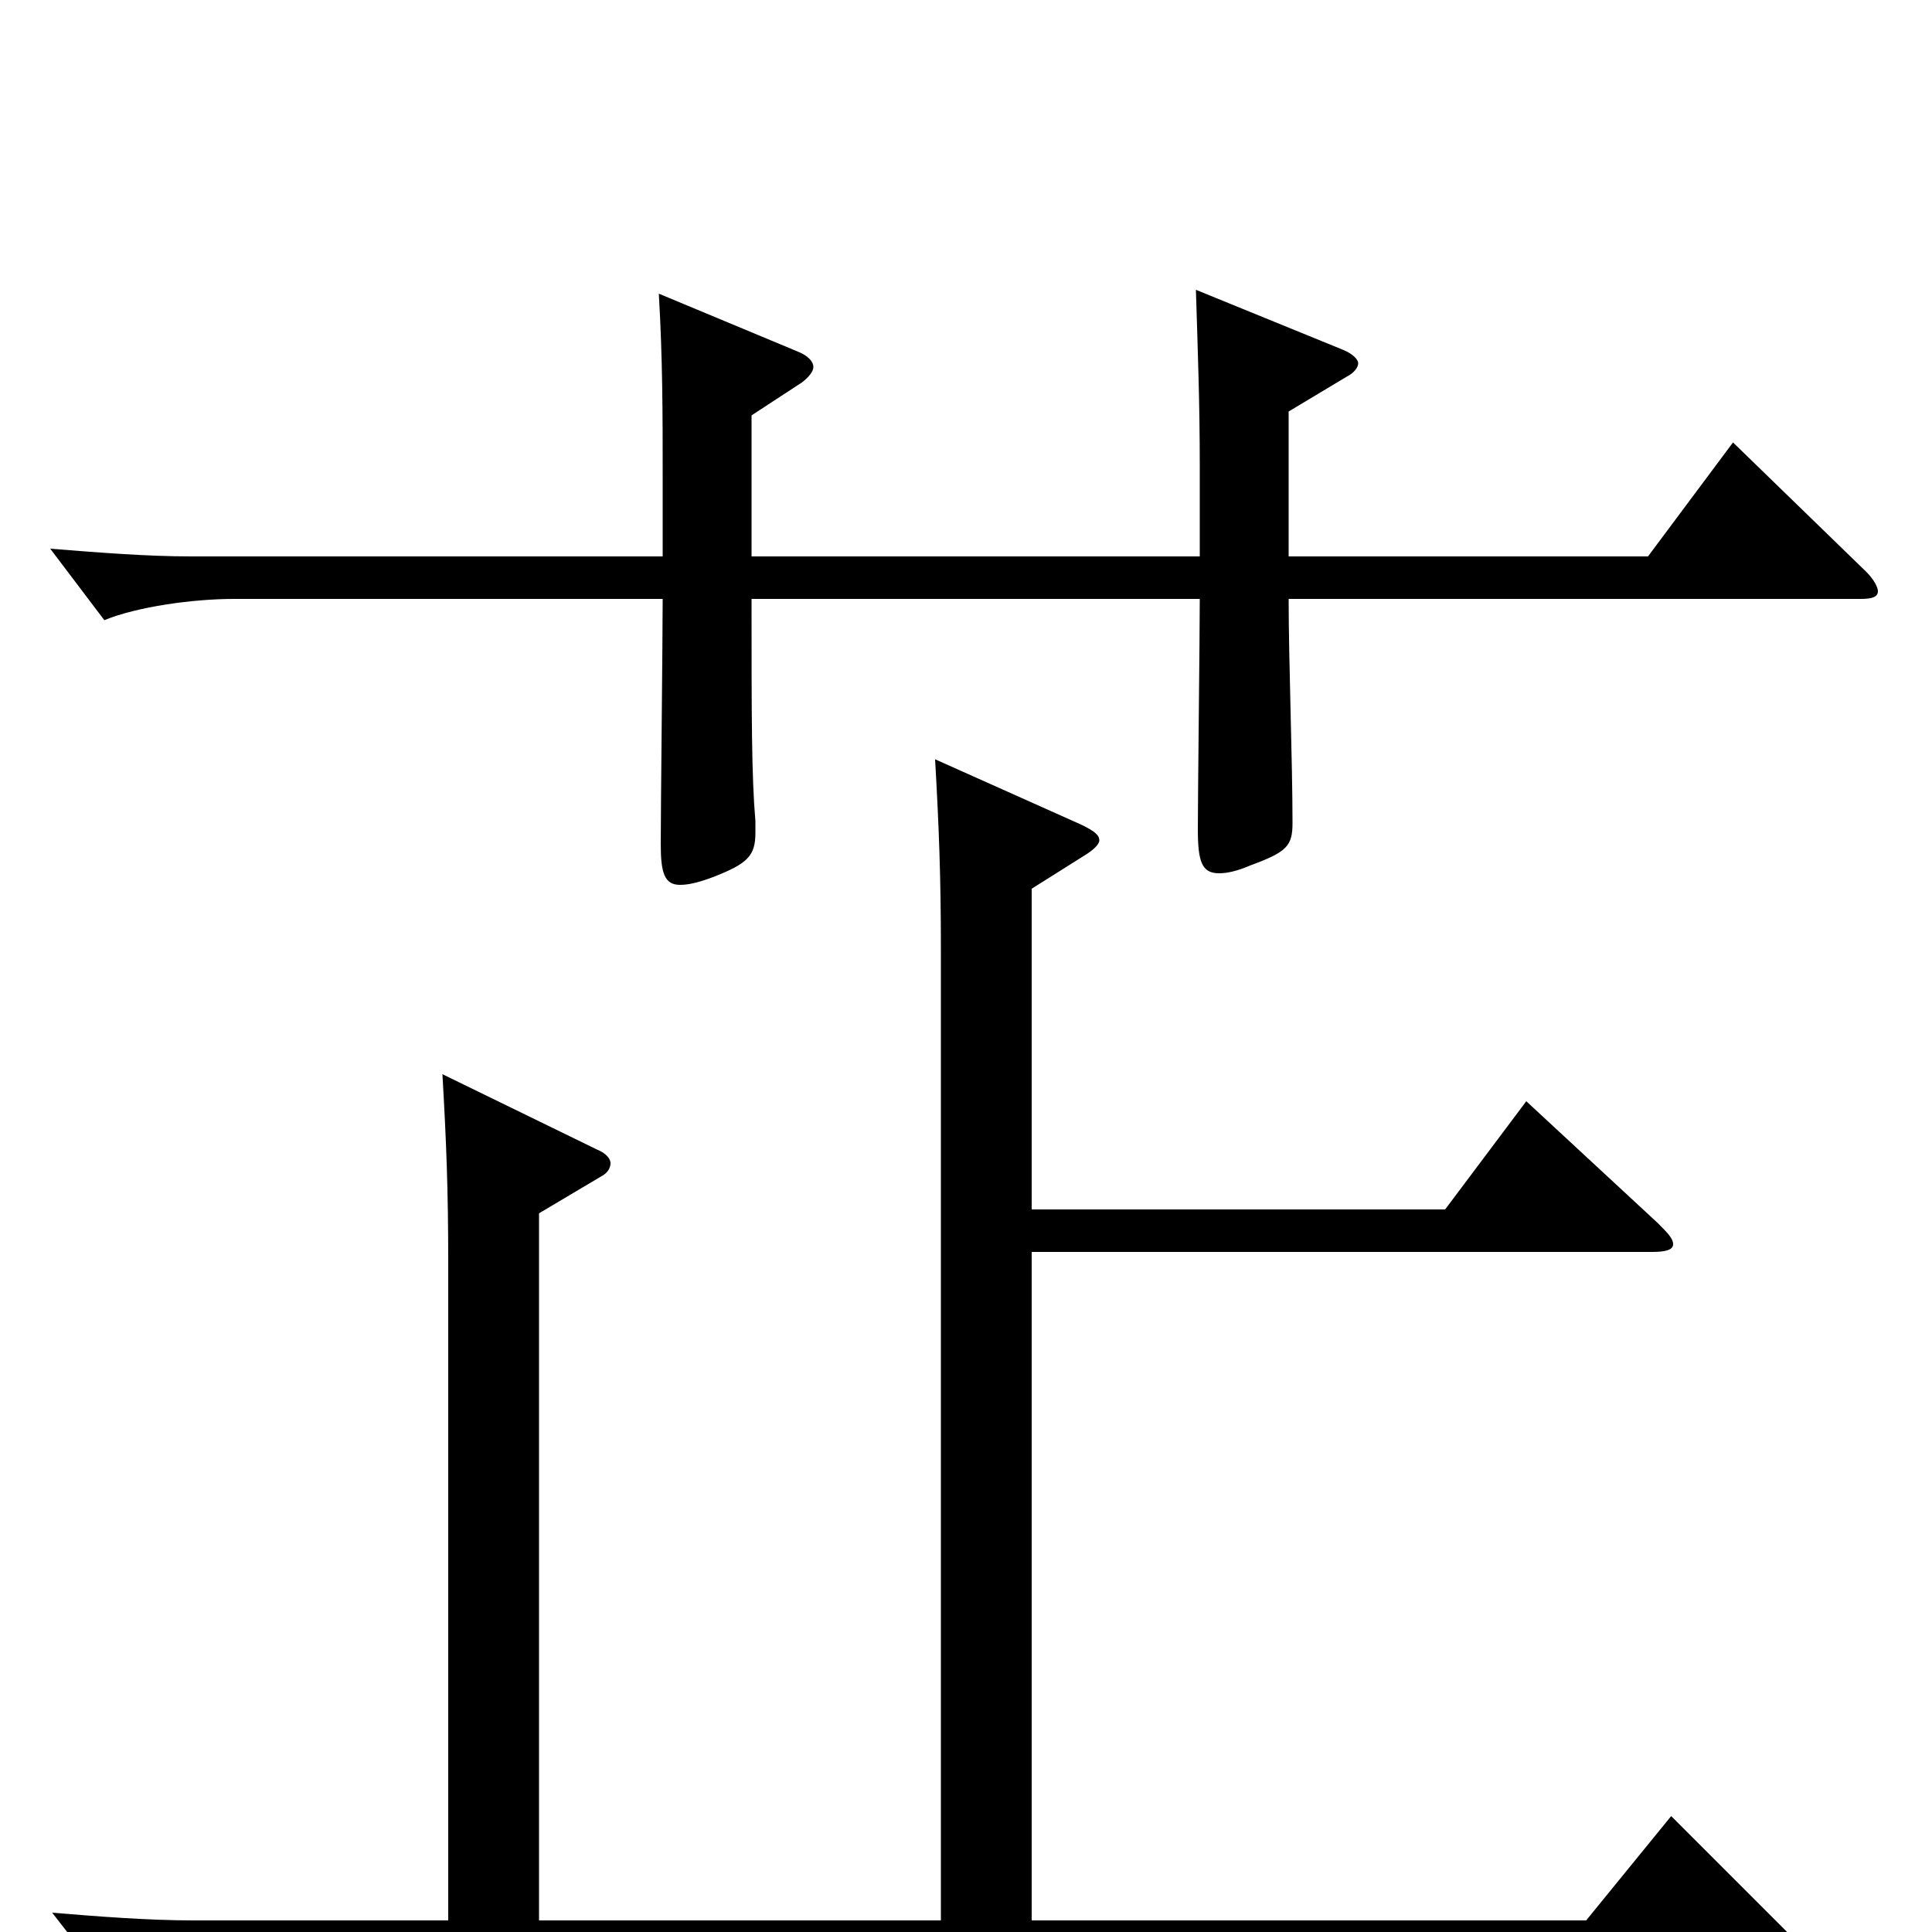 <svg xmlns="http://www.w3.org/2000/svg" viewBox="0 -1000 1000 1000">
	<path fill="#000000" d="M897 -771L853 -712H667V-787L697 -805C701 -807 703 -810 703 -812C703 -814 700 -817 695 -819L619 -850C620 -817 621 -792 621 -758V-712H389V-785L415 -802C419 -805 421 -808 421 -810C421 -813 418 -816 413 -818L341 -848C343 -814 343 -785 343 -754V-712H99C76 -712 51 -714 26 -716L54 -679C71 -686 100 -690 121 -690H343C343 -670 342 -581 342 -563C342 -548 344 -542 352 -542C356 -542 361 -543 369 -546C387 -553 391 -557 391 -569V-575C389 -598 389 -629 389 -690H621C621 -671 620 -588 620 -571C620 -554 622 -548 631 -548C635 -548 640 -549 647 -552C666 -559 669 -562 669 -574C669 -606 667 -658 667 -690H963C969 -690 972 -691 972 -694C972 -696 970 -700 966 -704ZM865 -60L821 -6H534V-352H855C862 -352 866 -353 866 -356C866 -359 863 -362 858 -367L790 -430L748 -374H534V-540L561 -557C566 -560 569 -563 569 -565C569 -568 566 -570 560 -573L484 -607C486 -572 487 -546 487 -509V-6H279V-372L311 -391C315 -393 316 -396 316 -398C316 -400 314 -403 309 -405L229 -444C231 -409 232 -385 232 -346V-6H100C77 -6 51 -8 27 -10L55 26C71 20 101 16 122 16H926C931 16 934 15 934 12C934 10 932 7 928 3Z"/>
</svg>